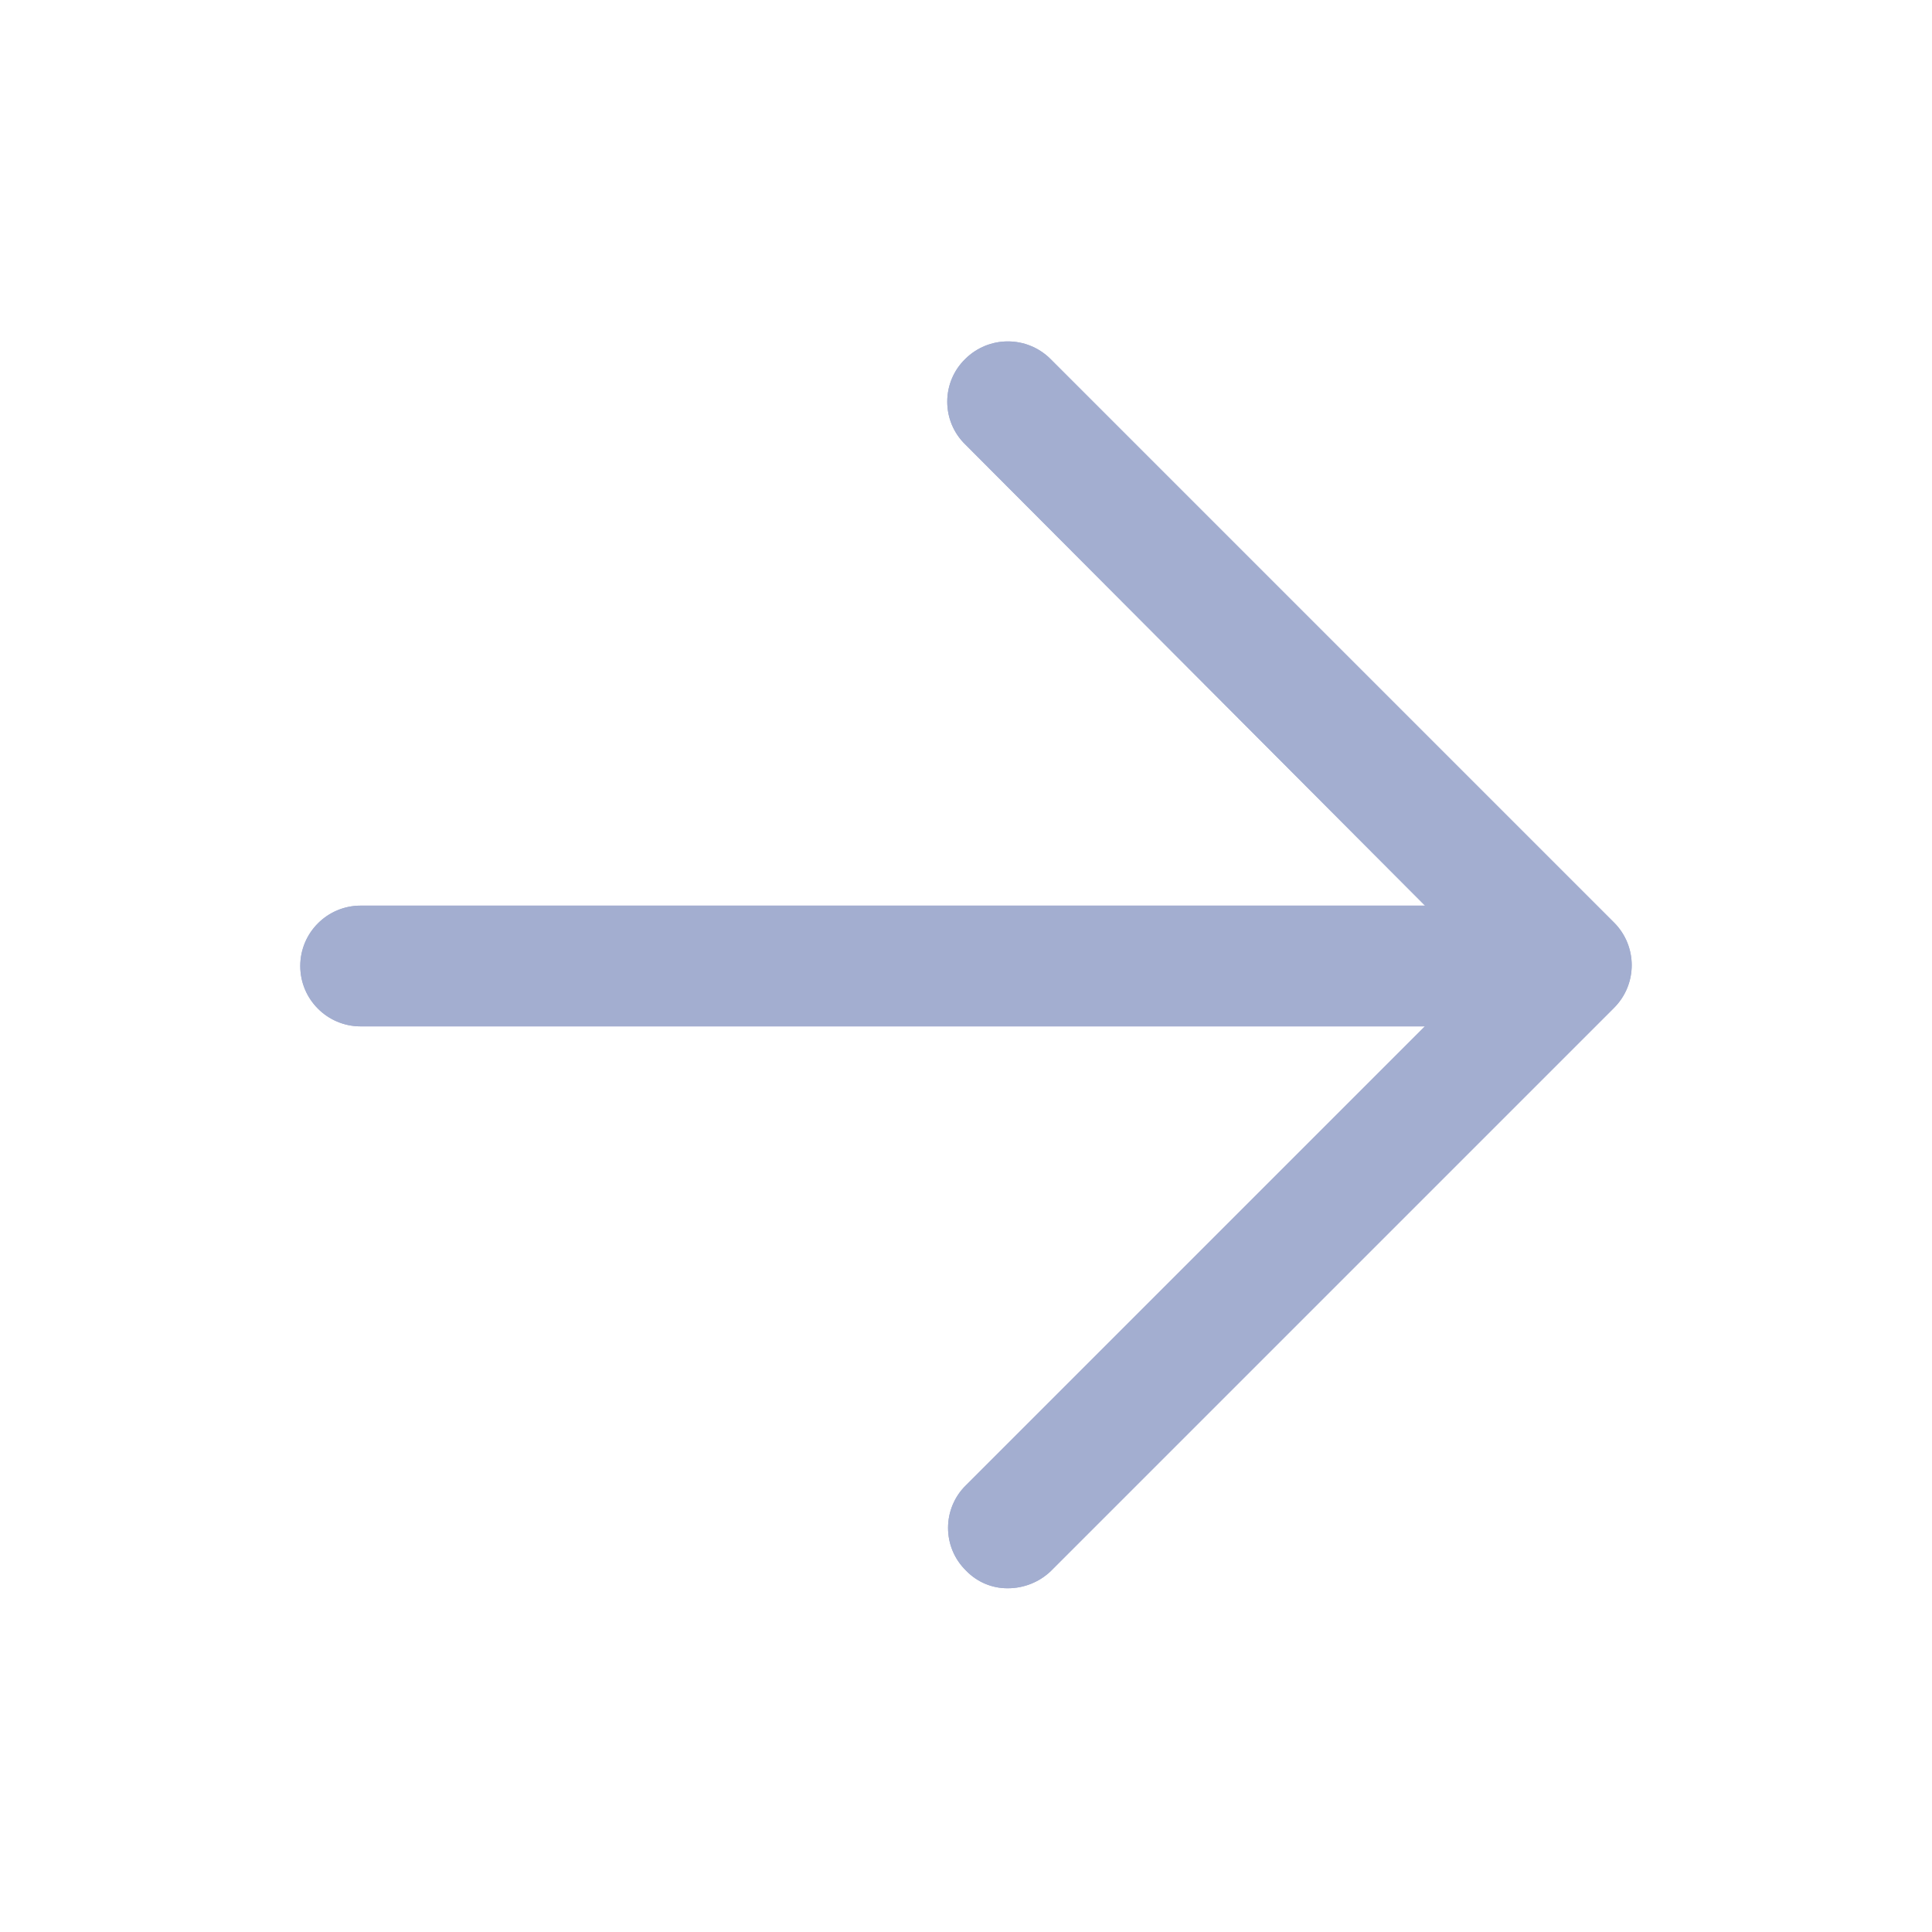 <svg width="24" height="24" viewBox="0 0 24 24" fill="none" xmlns="http://www.w3.org/2000/svg">
<path d="M12.52 19.73C12.717 19.73 12.907 19.655 13.05 19.52L20.05 12.52C20.343 12.227 20.343 11.753 20.05 11.46L13.05 4.46C12.757 4.168 12.283 4.168 11.99 4.46C11.847 4.599 11.767 4.79 11.767 4.99C11.767 5.19 11.847 5.381 11.99 5.52L18.45 12L12 18.45C11.857 18.589 11.777 18.78 11.777 18.98C11.777 19.18 11.857 19.371 12 19.51C12.136 19.652 12.324 19.732 12.52 19.73Z" fill="#A3AED0"/>
<path d="M4.48 12.75H19.48C19.895 12.75 20.23 12.414 20.23 12C20.23 11.586 19.895 11.25 19.48 11.25H4.48C4.066 11.25 3.73 11.586 3.73 12C3.73 12.414 4.066 12.75 4.48 12.75Z" fill="#A3AED0"/>
<path d="M12.52 19.73C12.717 19.73 12.907 19.655 13.05 19.52L20.05 12.52C20.343 12.227 20.343 11.753 20.05 11.46L13.05 4.46C12.757 4.168 12.283 4.168 11.99 4.46C11.847 4.599 11.767 4.79 11.767 4.99C11.767 5.19 11.847 5.381 11.99 5.52L18.45 12L12 18.45C11.857 18.589 11.777 18.78 11.777 18.98C11.777 19.18 11.857 19.371 12 19.51C12.136 19.652 12.324 19.732 12.52 19.73Z" fill="#A3AED0"/>
<path d="M4.48 12.75H19.48C19.895 12.75 20.23 12.414 20.23 12C20.23 11.586 19.895 11.25 19.48 11.25H4.48C4.066 11.25 3.73 11.586 3.73 12C3.73 12.414 4.066 12.75 4.48 12.75Z" fill="#A3AED0"/>
</svg>
